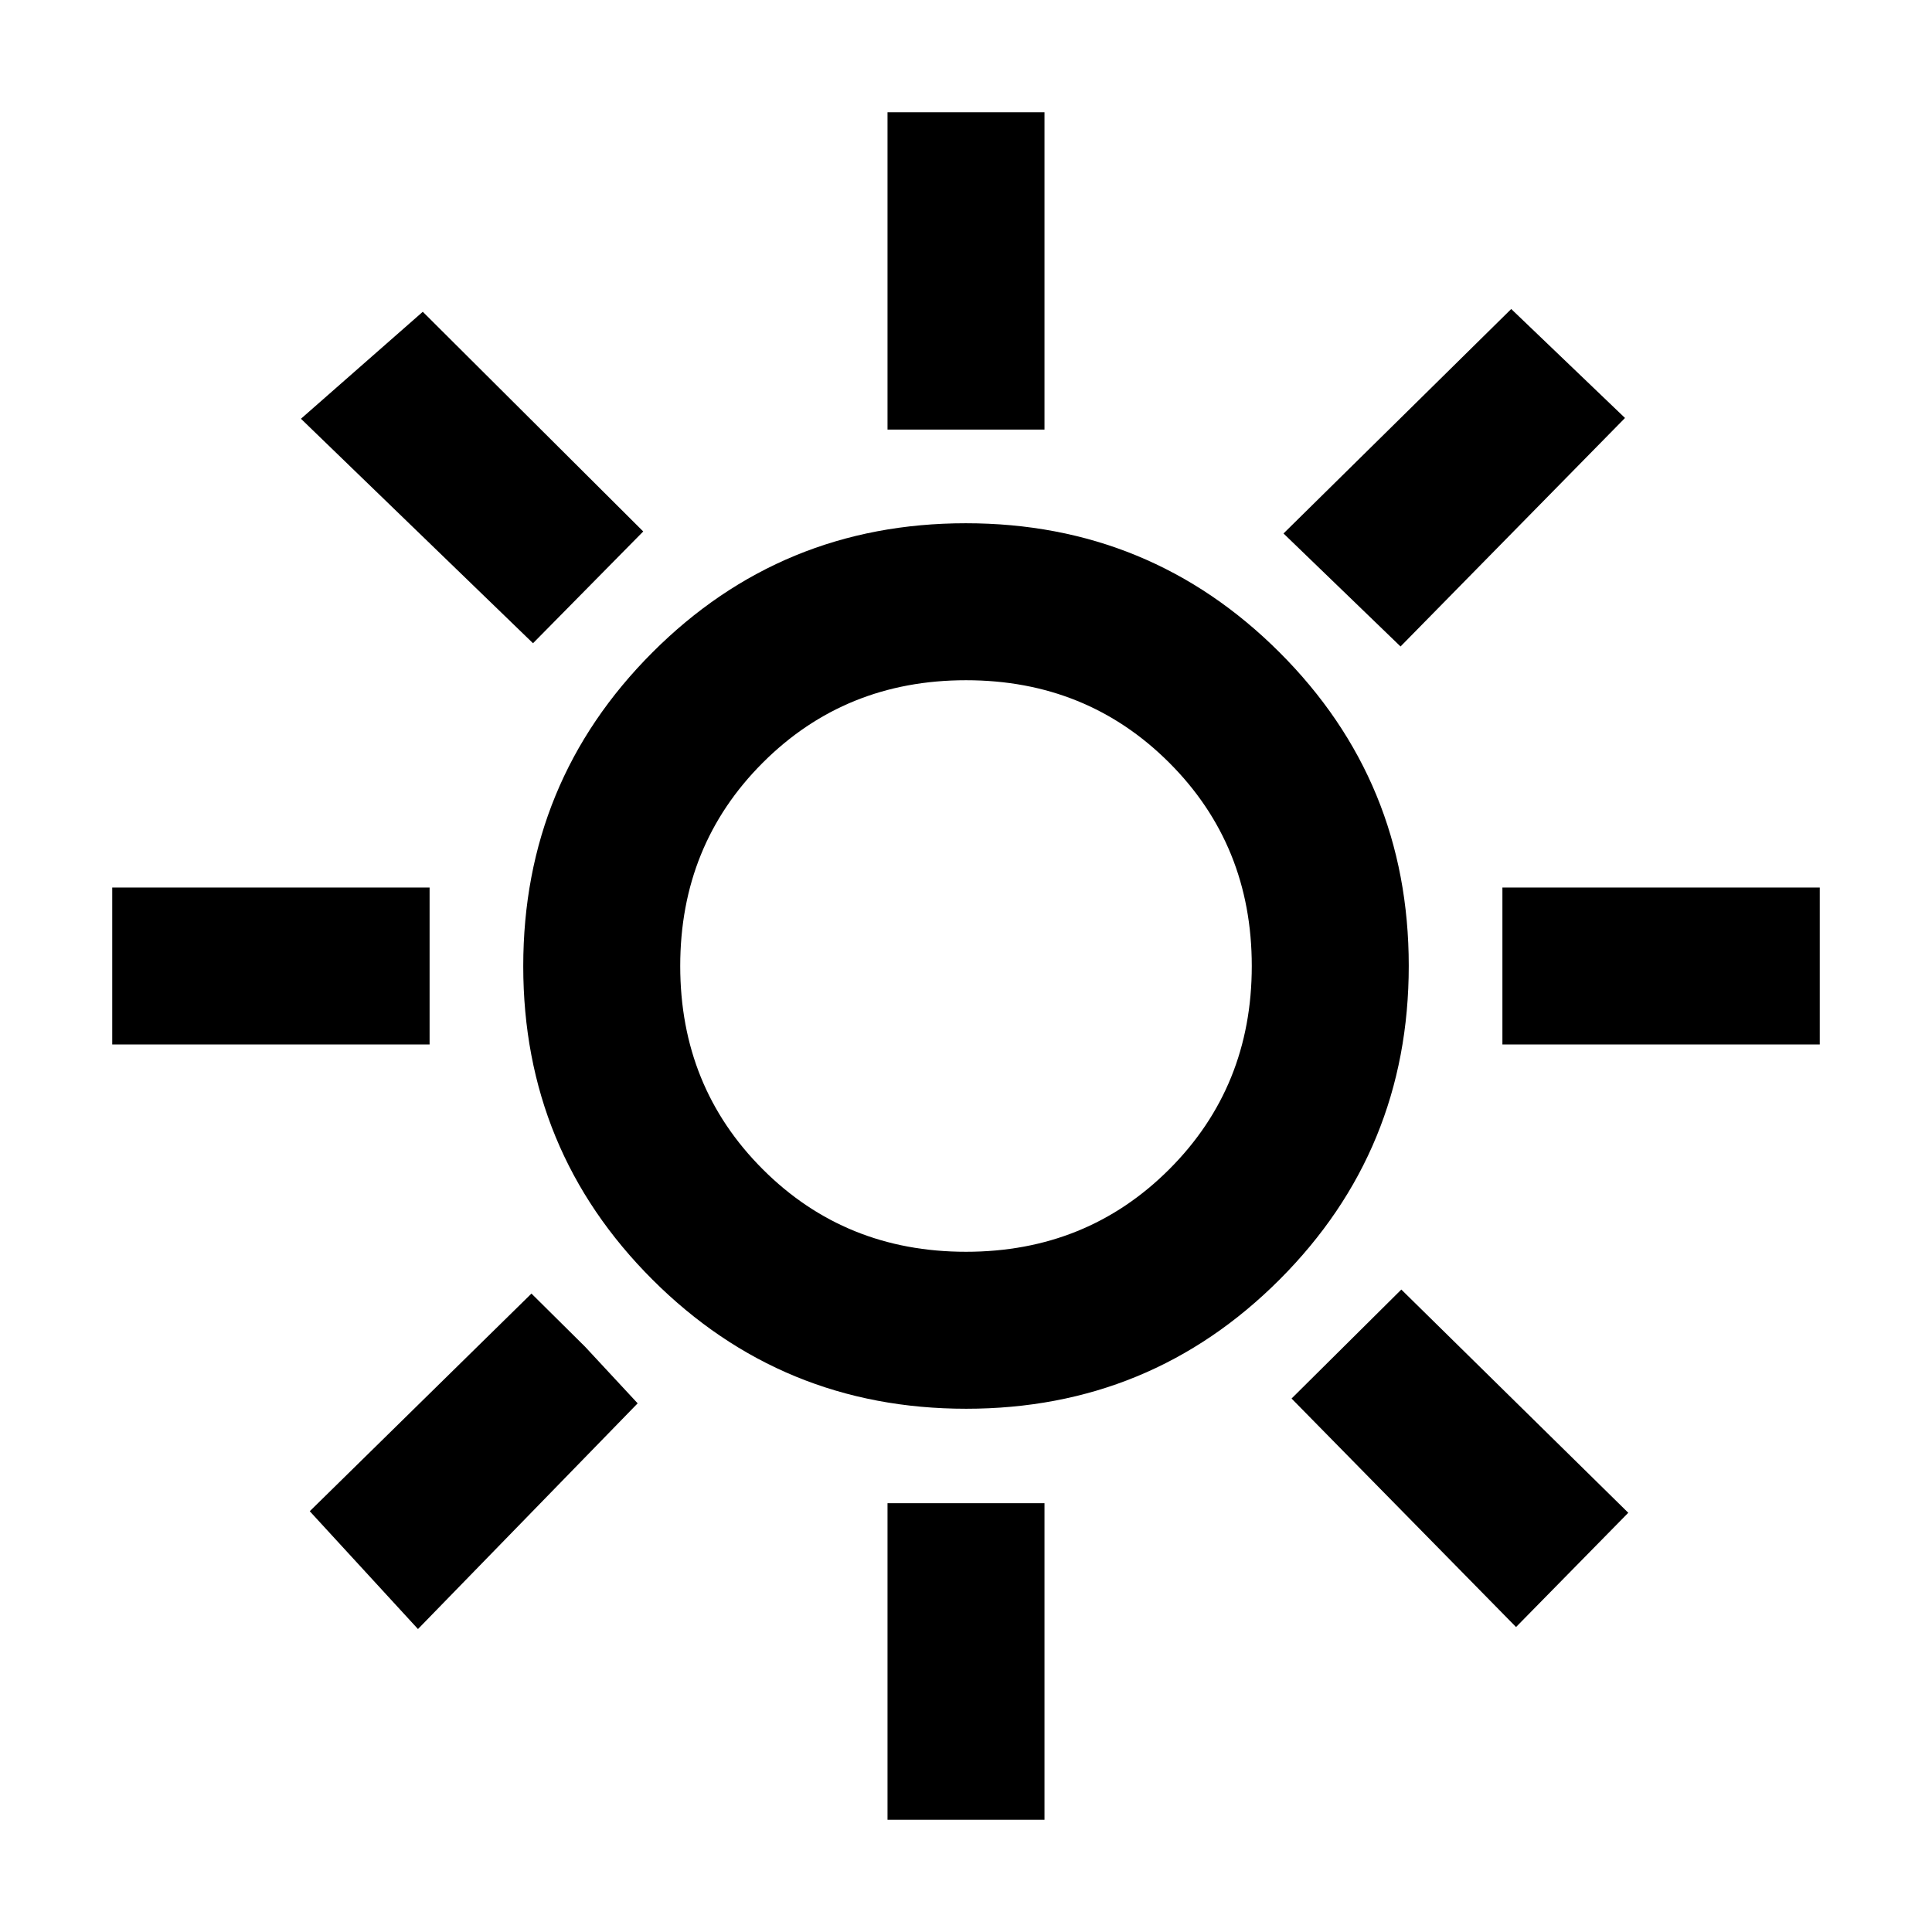 <svg xmlns="http://www.w3.org/2000/svg" height="20" viewBox="0 -960 960 960" width="20"><path d="M441-746.54v-157.69h78v157.69h-78Zm254.92 107.77-58.15-56.15 113.15-111.54 56.54 54.15-111.54 113.54ZM746.54-441v-78h157.69v78H746.54ZM441-55.77v-157.31h78v157.31h-78ZM264.85-640.38 149.54-751.92l60.54-53.16 109.54 109.16-54.77 55.54Zm488.46 488.84L641.77-265.08l54.54-54.15 112.77 110.92-55.77 56.77ZM55.77-441v-78h157.69v78H55.77Zm151.92 290.46-53.77-58.54 110.16-108.15 26.69 26.46 26.08 28.08-109.16 112.15ZM480.09-260q-91.63 0-155.86-64.14Q260-388.28 260-479.91q0-91.63 64.14-155.86Q388.28-700 479.91-700q91.63 0 155.86 64.14Q700-571.72 700-480.09q0 91.63-64.14 155.86Q571.72-260 480.09-260Zm-.09-78q60 0 101-41t41-101q0-60-41-101t-101-41q-60 0-101 41t-41 101q0 60 41 101t101 41Zm0-142Z"/></svg>